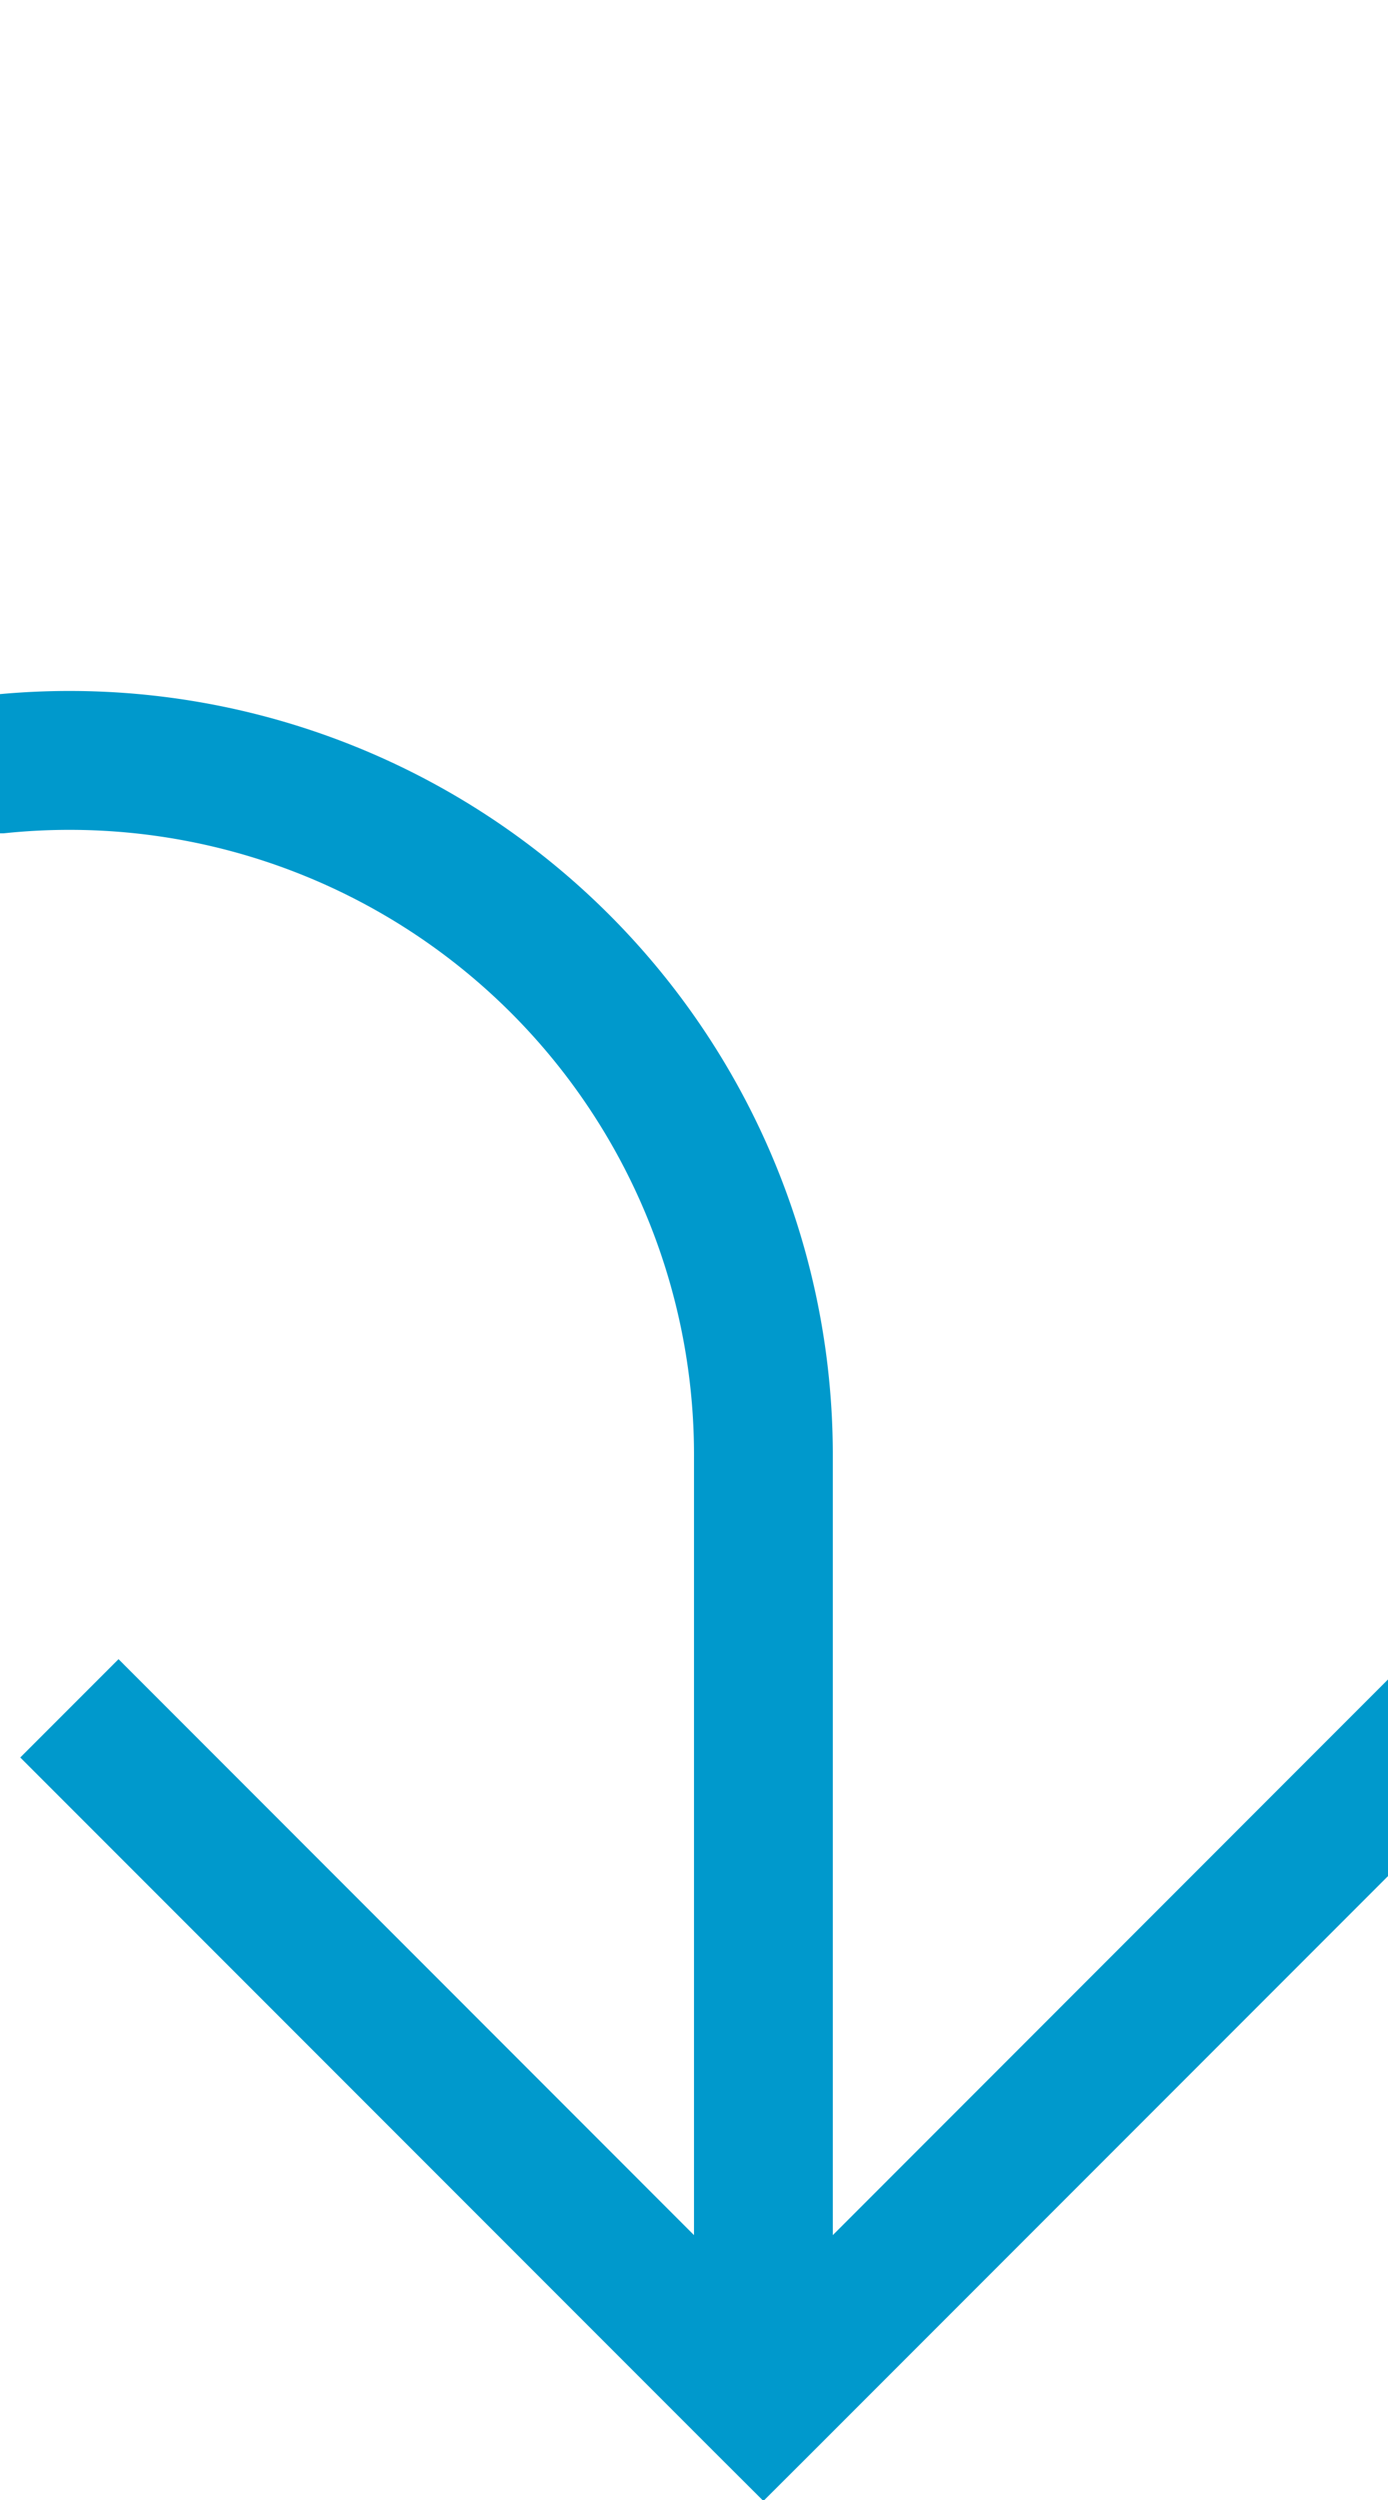﻿<?xml version="1.0" encoding="utf-8"?>
<svg version="1.1" xmlns:xlink="http://www.w3.org/1999/xlink" width="10px" height="18px" preserveAspectRatio="xMidYMin meet" viewBox="171 2565  8 18" xmlns="http://www.w3.org/2000/svg">
  <path d="M 138.5 2540  L 138.5 2565  A 5 5 0 0 0 143.5 2570.5 L 170 2570.5  A 5 5 0 0 1 175.5 2575.5 L 175.5 2582  " stroke-width="1" stroke="#0099cc" fill="none" />
  <path d="M 180.146 2576.946  L 175.5 2581.593  L 170.854 2576.946  L 170.146 2577.654  L 175.146 2582.654  L 175.5 2583.007  L 175.854 2582.654  L 180.854 2577.654  L 180.146 2576.946  Z " fill-rule="nonzero" fill="#0099cc" stroke="none" />
</svg>